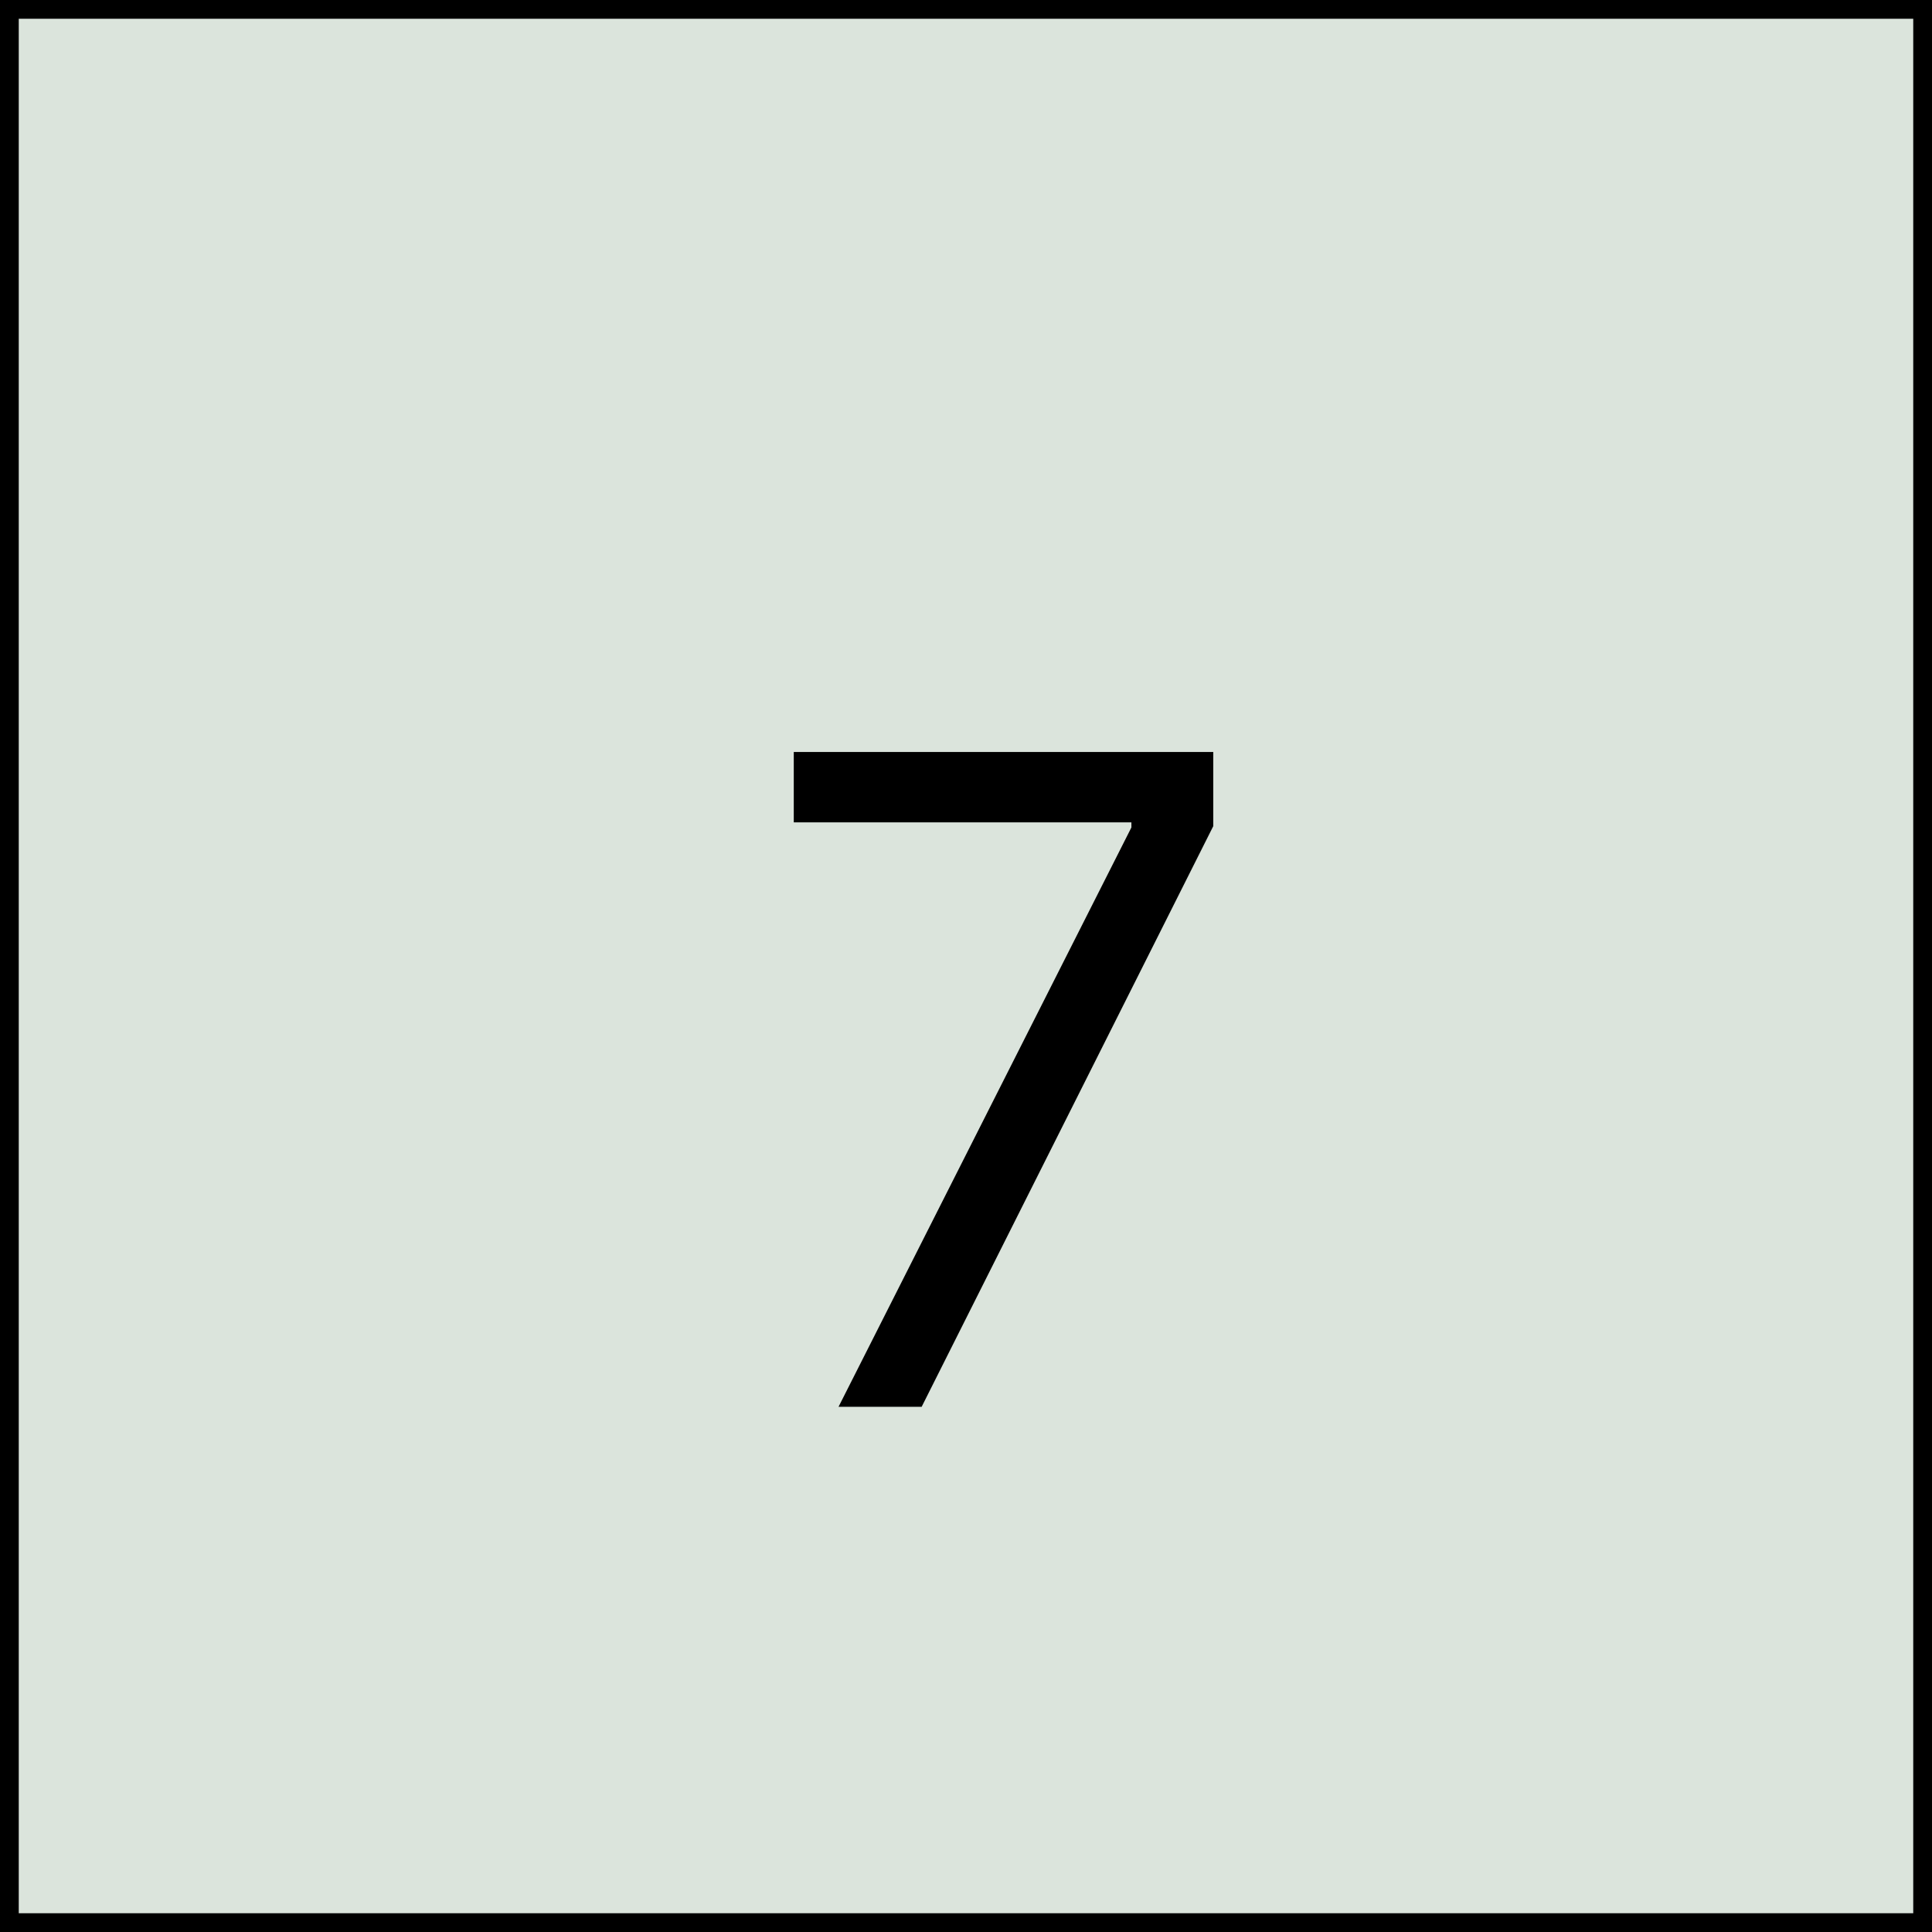 <svg width="103" height="103" viewBox="0 0 103 103" fill="none" xmlns="http://www.w3.org/2000/svg">
<rect x="0.5" y="0.5" width="102" height="102" fill="#DBE4DC" stroke="black"/>
<path d="M44.705 75L60.318 44.114V43.841H42.318V40.091H64.682V44.045L49.136 75H44.705Z" fill="black"/>
</svg>
